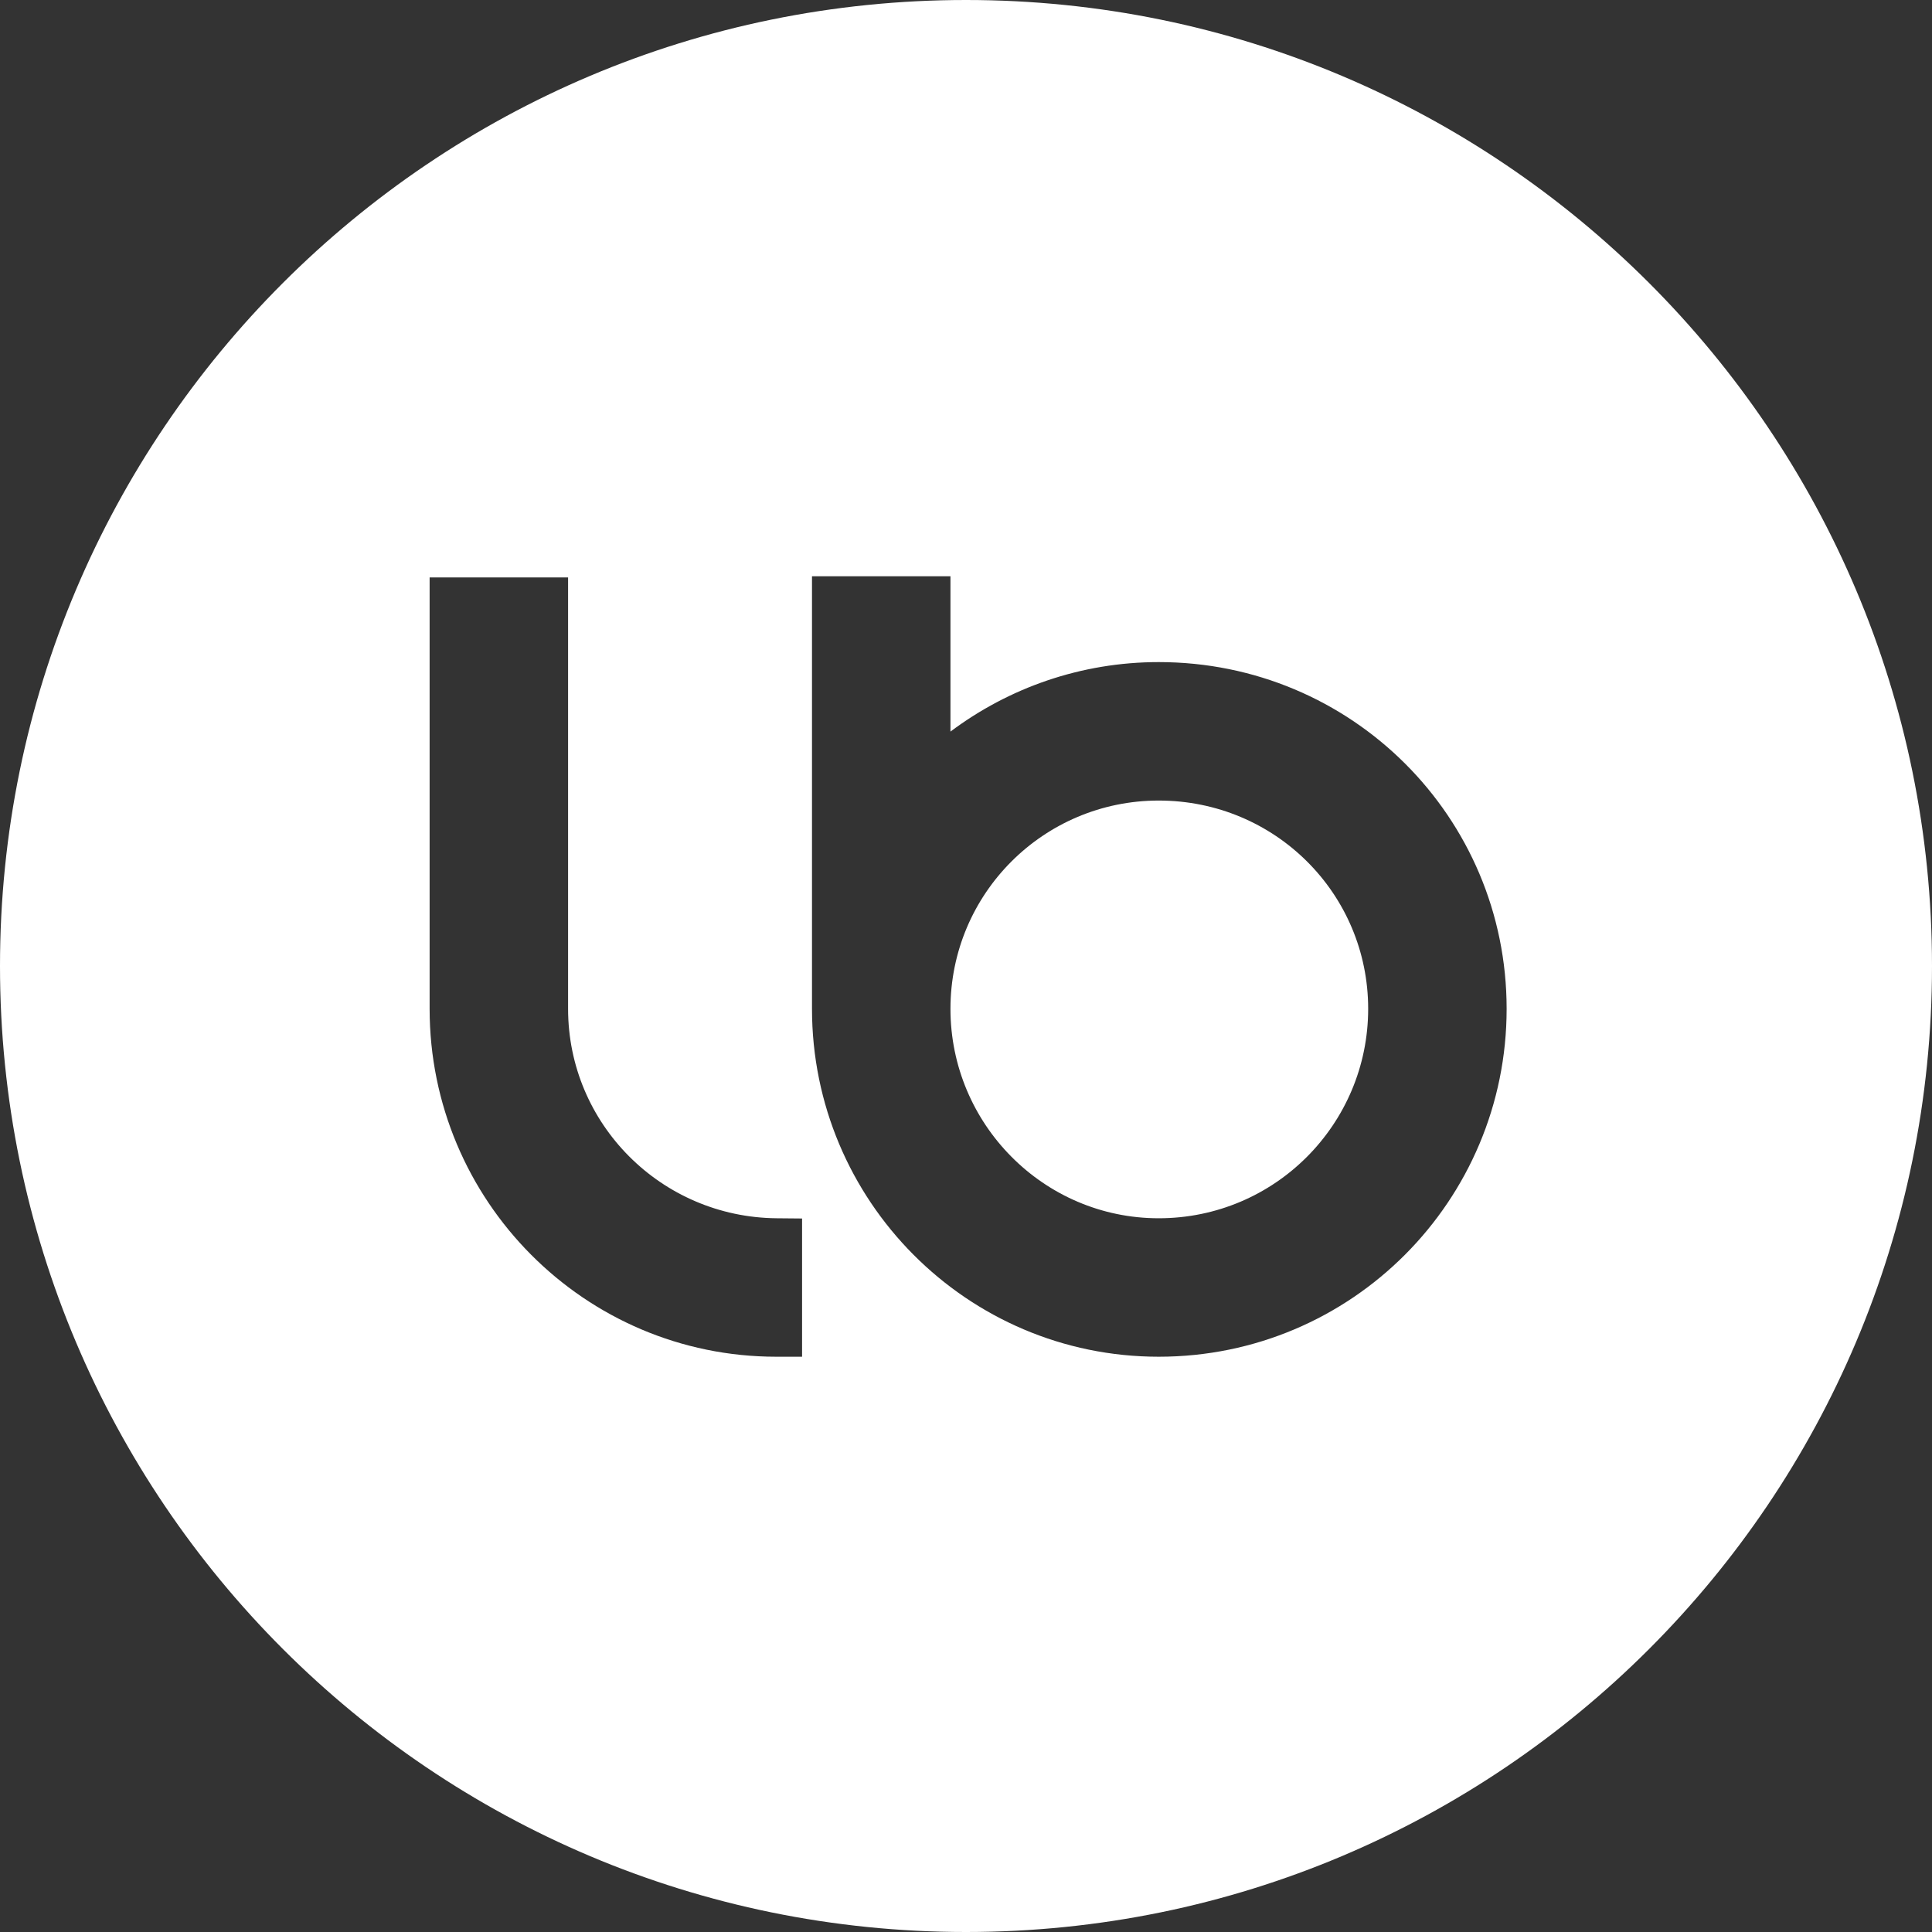 <svg width="751" height="751" viewBox="0 0 751 751" fill="none" xmlns="http://www.w3.org/2000/svg">
<rect x="0" y="0" width="751" height="751" fill="#333333" stroke="none"/>
<path fill-rule="evenodd" clip-rule="evenodd" d="M751 375.5C751 582.883 582.883 751 375.5 751C168.117 751 0 582.883 0 375.5C0 168.117 168.117 0 375.5 0C582.883 0 751 168.117 751 375.5ZM220.823 224.457H167V392.146C167 466.638 227.192 527.382 301.78 527.382H311.78V473.65L301.871 473.56C257.027 473.152 220.823 436.883 220.823 392.146V224.457ZM369.459 224H315.636V392.146C315.636 466.638 375.828 527.382 450.416 527.382C525.437 527.382 585.652 466.662 585.652 392.146C585.652 317.582 525.389 257.366 450.416 257.366C420.177 257.366 392.076 267.413 369.459 284.382V224ZM369.459 392.146C369.459 347.391 405.661 311.189 450.416 311.189C495.66 311.189 531.83 347.424 531.83 392.146C531.83 436.933 495.595 473.559 450.416 473.559C405.727 473.559 369.459 436.965 369.459 392.146Z" fill="white"/>
</svg>
